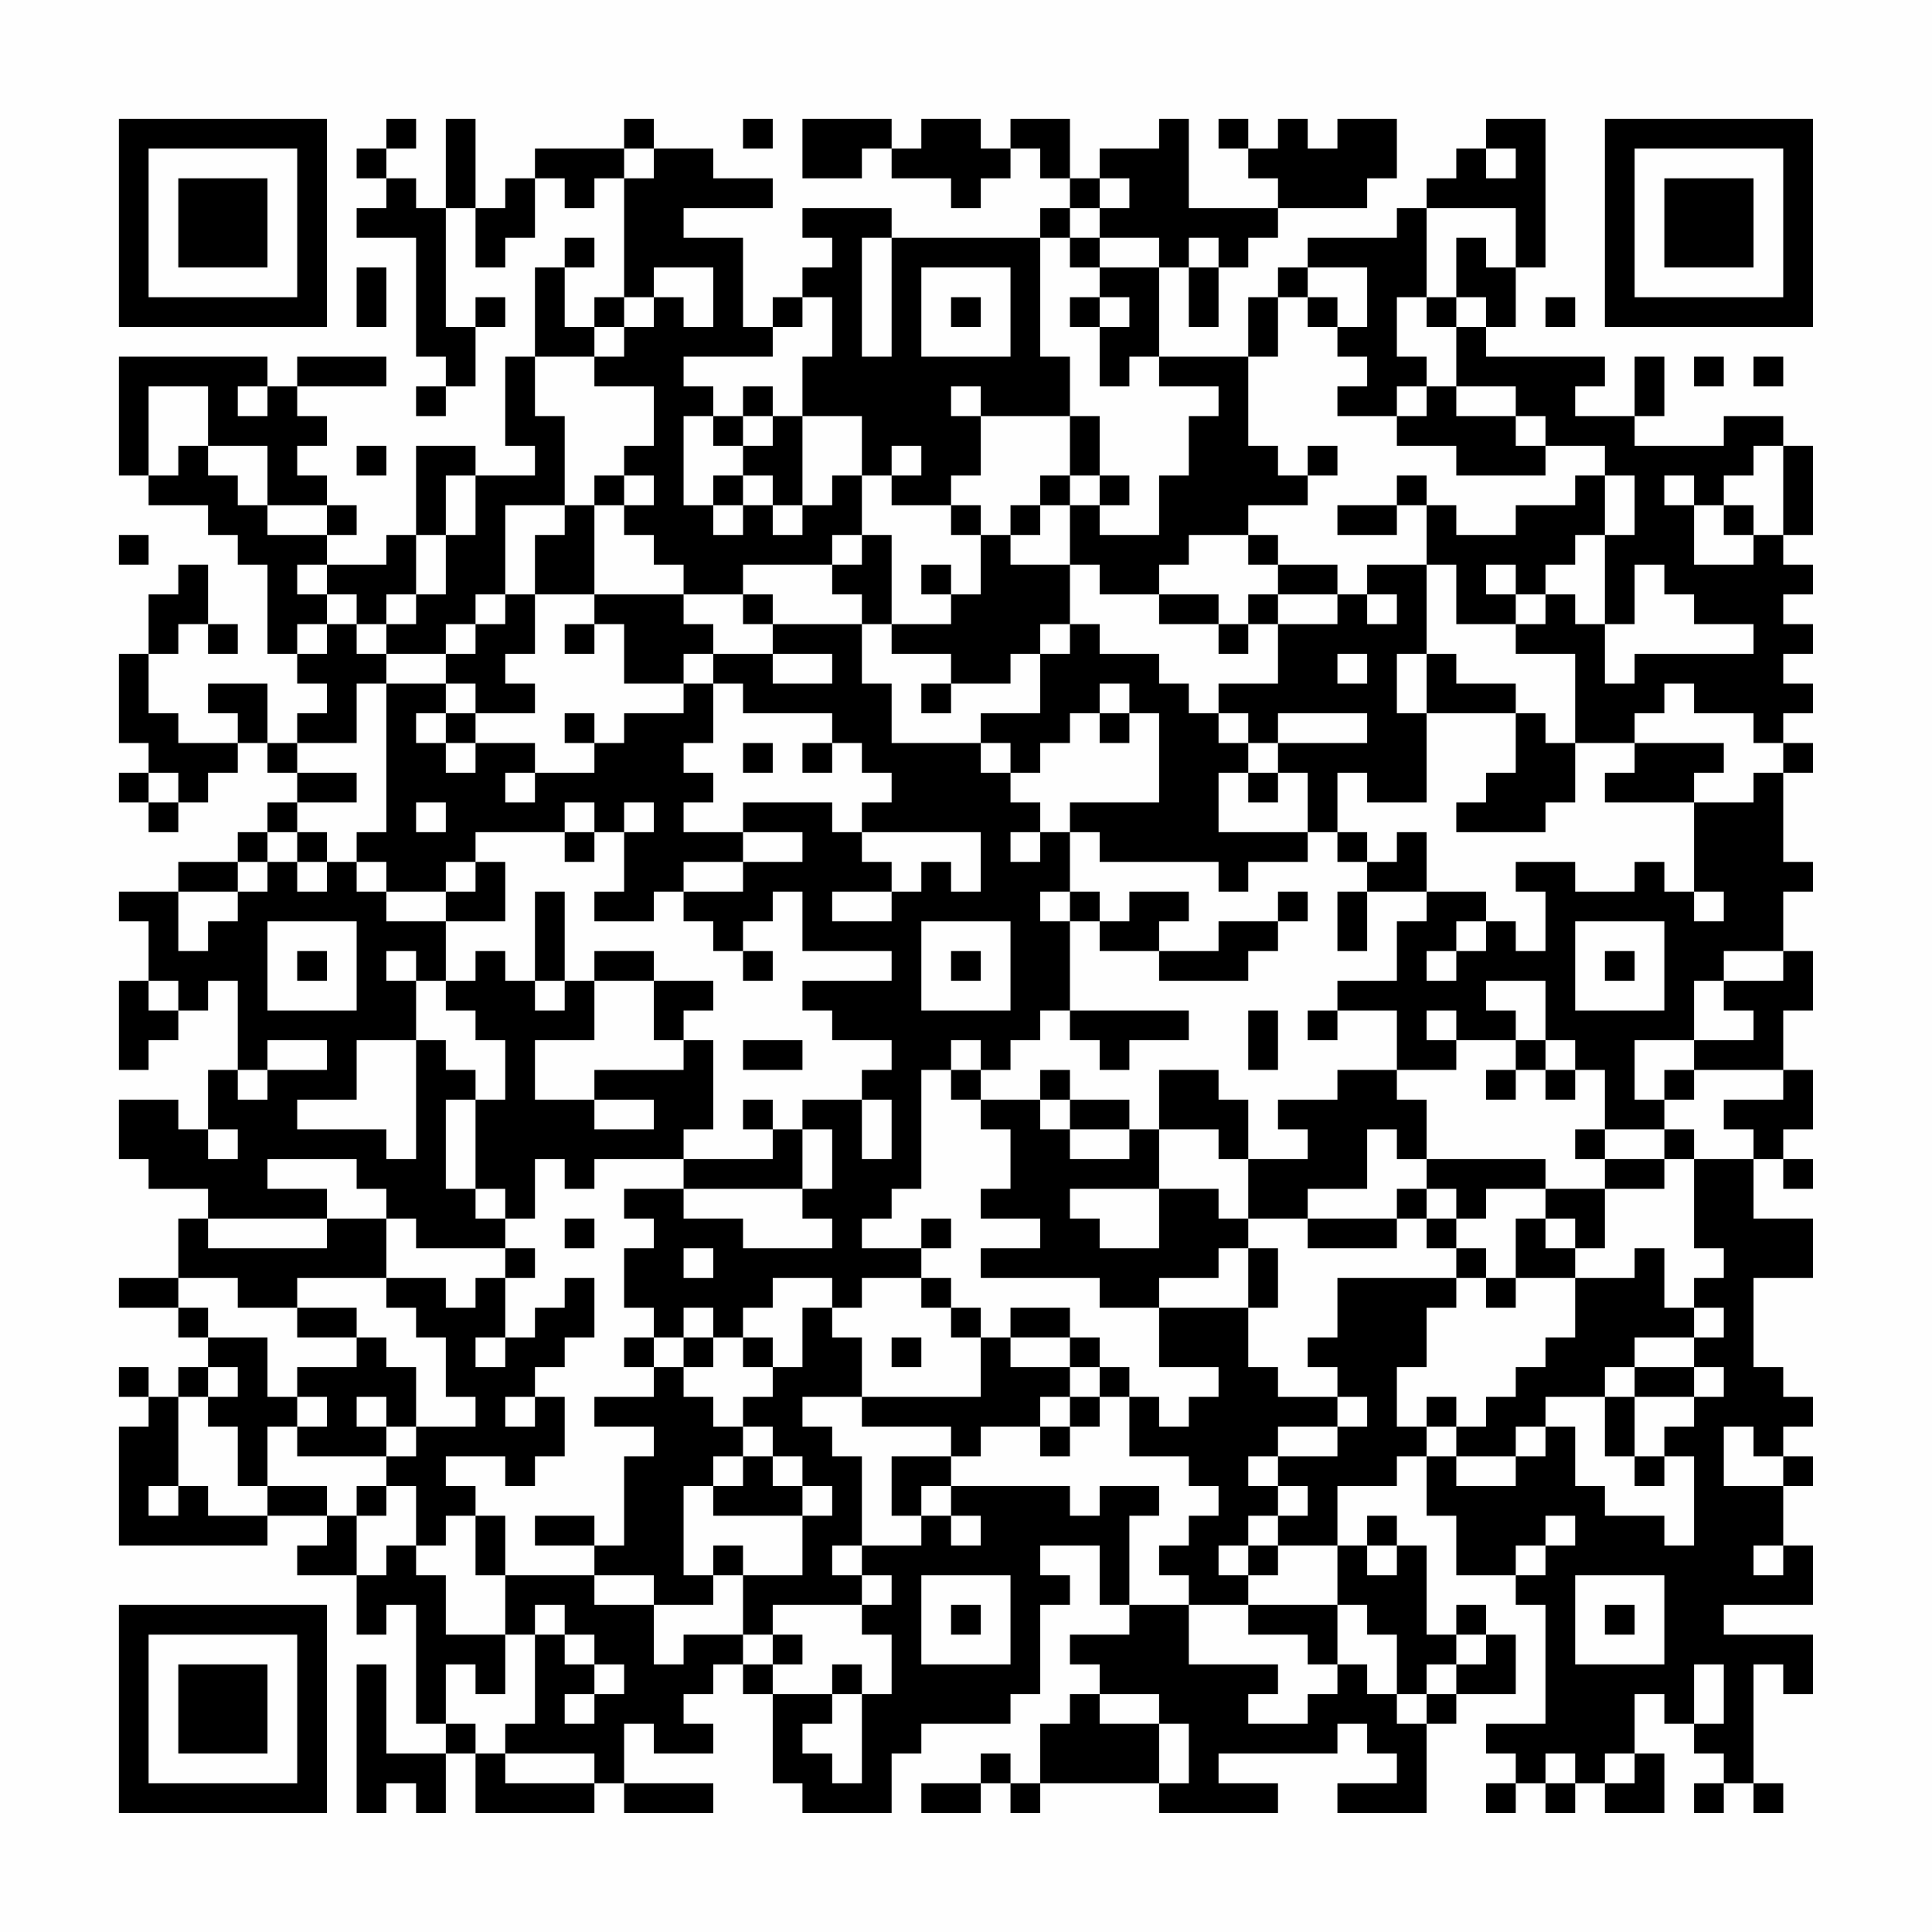 <?xml version="1.0" encoding="UTF-8"?>
<svg xmlns="http://www.w3.org/2000/svg" version="1.1" width="300" height="300" viewBox="0 0 300 300"><rect x="0" y="0" width="300" height="300" fill="#fefefe"/><g transform="scale(4.615)"><g transform="translate(4,4)"><path fill-rule="evenodd" d="M9 0L9 1L8 1L8 2L9 2L9 3L8 3L8 4L10 4L10 8L11 8L11 9L10 9L10 10L11 10L11 9L12 9L12 7L13 7L13 6L12 6L12 7L11 7L11 3L12 3L12 5L13 5L13 4L14 4L14 2L15 2L15 3L16 3L16 2L17 2L17 6L16 6L16 7L15 7L15 5L16 5L16 4L15 4L15 5L14 5L14 8L13 8L13 11L14 11L14 12L12 12L12 11L10 11L10 14L9 14L9 15L7 15L7 14L8 14L8 13L7 13L7 12L6 12L6 11L7 11L7 10L6 10L6 9L9 9L9 8L6 8L6 9L5 9L5 8L0 8L0 12L1 12L1 13L3 13L3 14L4 14L4 15L5 15L5 18L6 18L6 19L7 19L7 20L6 20L6 21L5 21L5 19L3 19L3 20L4 20L4 21L2 21L2 20L1 20L1 18L2 18L2 17L3 17L3 18L4 18L4 17L3 17L3 15L2 15L2 16L1 16L1 18L0 18L0 21L1 21L1 22L0 22L0 23L1 23L1 24L2 24L2 23L3 23L3 22L4 22L4 21L5 21L5 22L6 22L6 23L5 23L5 24L4 24L4 25L2 25L2 26L0 26L0 27L1 27L1 29L0 29L0 32L1 32L1 31L2 31L2 30L3 30L3 29L4 29L4 32L3 32L3 34L2 34L2 33L0 33L0 35L1 35L1 36L3 36L3 37L2 37L2 39L0 39L0 40L2 40L2 41L3 41L3 42L2 42L2 43L1 43L1 42L0 42L0 43L1 43L1 44L0 44L0 48L5 48L5 47L7 47L7 48L6 48L6 49L8 49L8 51L9 51L9 50L10 50L10 54L11 54L11 55L9 55L9 52L8 52L8 57L9 57L9 56L10 56L10 57L11 57L11 55L12 55L12 57L16 57L16 56L17 56L17 57L20 57L20 56L17 56L17 54L18 54L18 55L20 55L20 54L19 54L19 53L20 53L20 52L21 52L21 53L22 53L22 56L23 56L23 57L26 57L26 55L27 55L27 54L30 54L30 53L31 53L31 50L32 50L32 49L31 49L31 48L33 48L33 50L34 50L34 51L32 51L32 52L33 52L33 53L32 53L32 54L31 54L31 56L30 56L30 55L29 55L29 56L27 56L27 57L29 57L29 56L30 56L30 57L31 57L31 56L35 56L35 57L39 57L39 56L37 56L37 55L41 55L41 54L42 54L42 55L43 55L43 56L41 56L41 57L44 57L44 54L45 54L45 53L47 53L47 51L46 51L46 50L45 50L45 51L44 51L44 48L43 48L43 47L42 47L42 48L41 48L41 46L43 46L43 45L44 45L44 47L45 47L45 49L47 49L47 50L48 50L48 54L46 54L46 55L47 55L47 56L46 56L46 57L47 57L47 56L48 56L48 57L49 57L49 56L50 56L50 57L52 57L52 55L51 55L51 53L52 53L52 54L53 54L53 55L54 55L54 56L53 56L53 57L54 57L54 56L55 56L55 57L56 57L56 56L55 56L55 52L56 52L56 53L57 53L57 51L54 51L54 50L57 50L57 48L56 48L56 46L57 46L57 45L56 45L56 44L57 44L57 43L56 43L56 42L55 42L55 39L57 39L57 37L55 37L55 35L56 35L56 36L57 36L57 35L56 35L56 34L57 34L57 32L56 32L56 30L57 30L57 28L56 28L56 26L57 26L57 25L56 25L56 22L57 22L57 21L56 21L56 20L57 20L57 19L56 19L56 18L57 18L57 17L56 17L56 16L57 16L57 15L56 15L56 14L57 14L57 11L56 11L56 10L54 10L54 11L51 11L51 10L52 10L52 8L51 8L51 10L49 10L49 9L50 9L50 8L46 8L46 7L47 7L47 5L48 5L48 0L46 0L46 1L45 1L45 2L44 2L44 3L43 3L43 4L40 4L40 5L39 5L39 6L38 6L38 8L35 8L35 5L36 5L36 7L37 7L37 5L38 5L38 4L39 4L39 3L42 3L42 2L43 2L43 0L41 0L41 1L40 1L40 0L39 0L39 1L38 1L38 0L37 0L37 1L38 1L38 2L39 2L39 3L36 3L36 0L35 0L35 1L33 1L33 2L32 2L32 0L30 0L30 1L29 1L29 0L27 0L27 1L26 1L26 0L23 0L23 2L25 2L25 1L26 1L26 2L28 2L28 3L29 3L29 2L30 2L30 1L31 1L31 2L32 2L32 3L31 3L31 4L26 4L26 3L23 3L23 4L24 4L24 5L23 5L23 6L22 6L22 7L21 7L21 4L19 4L19 3L22 3L22 2L20 2L20 1L18 1L18 0L17 0L17 1L14 1L14 2L13 2L13 3L12 3L12 0L11 0L11 3L10 3L10 2L9 2L9 1L10 1L10 0ZM21 0L21 1L22 1L22 0ZM17 1L17 2L18 2L18 1ZM46 1L46 2L47 2L47 1ZM33 2L33 3L32 3L32 4L31 4L31 8L32 8L32 10L29 10L29 9L28 9L28 10L29 10L29 12L28 12L28 13L26 13L26 12L27 12L27 11L26 11L26 12L25 12L25 10L23 10L23 8L24 8L24 6L23 6L23 7L22 7L22 8L19 8L19 9L20 9L20 10L19 10L19 13L20 13L20 14L21 14L21 13L22 13L22 14L23 14L23 13L24 13L24 12L25 12L25 14L24 14L24 15L21 15L21 16L19 16L19 15L18 15L18 14L17 14L17 13L18 13L18 12L17 12L17 11L18 11L18 9L16 9L16 8L17 8L17 7L18 7L18 6L19 6L19 7L20 7L20 5L18 5L18 6L17 6L17 7L16 7L16 8L14 8L14 10L15 10L15 13L13 13L13 16L12 16L12 17L11 17L11 18L9 18L9 17L10 17L10 16L11 16L11 14L12 14L12 12L11 12L11 14L10 14L10 16L9 16L9 17L8 17L8 16L7 16L7 15L6 15L6 16L7 16L7 17L6 17L6 18L7 18L7 17L8 17L8 18L9 18L9 19L8 19L8 21L6 21L6 22L8 22L8 23L6 23L6 24L5 24L5 25L4 25L4 26L2 26L2 28L3 28L3 27L4 27L4 26L5 26L5 25L6 25L6 26L7 26L7 25L8 25L8 26L9 26L9 27L11 27L11 29L10 29L10 28L9 28L9 29L10 29L10 31L8 31L8 33L6 33L6 34L9 34L9 35L10 35L10 31L11 31L11 32L12 32L12 33L11 33L11 36L12 36L12 37L13 37L13 38L10 38L10 37L9 37L9 36L8 36L8 35L5 35L5 36L7 36L7 37L3 37L3 38L7 38L7 37L9 37L9 39L6 39L6 40L4 40L4 39L2 39L2 40L3 40L3 41L5 41L5 43L6 43L6 44L5 44L5 46L4 46L4 44L3 44L3 43L4 43L4 42L3 42L3 43L2 43L2 46L1 46L1 47L2 47L2 46L3 46L3 47L5 47L5 46L7 46L7 47L8 47L8 49L9 49L9 48L10 48L10 49L11 49L11 51L13 51L13 53L12 53L12 52L11 52L11 54L12 54L12 55L13 55L13 56L16 56L16 55L13 55L13 54L14 54L14 51L15 51L15 52L16 52L16 53L15 53L15 54L16 54L16 53L17 53L17 52L16 52L16 51L15 51L15 50L14 50L14 51L13 51L13 49L16 49L16 50L18 50L18 52L19 52L19 51L21 51L21 52L22 52L22 53L24 53L24 54L23 54L23 55L24 55L24 56L25 56L25 53L26 53L26 51L25 51L25 50L26 50L26 49L25 49L25 48L27 48L27 47L28 47L28 48L29 48L29 47L28 47L28 46L32 46L32 47L33 47L33 46L35 46L35 47L34 47L34 50L36 50L36 52L39 52L39 53L38 53L38 54L40 54L40 53L41 53L41 52L42 52L42 53L43 53L43 54L44 54L44 53L45 53L45 52L46 52L46 51L45 51L45 52L44 52L44 53L43 53L43 51L42 51L42 50L41 50L41 48L39 48L39 47L40 47L40 46L39 46L39 45L41 45L41 44L42 44L42 43L41 43L41 42L40 42L40 41L41 41L41 39L45 39L45 40L44 40L44 42L43 42L43 44L44 44L44 45L45 45L45 46L47 46L47 45L48 45L48 44L49 44L49 46L50 46L50 47L52 47L52 48L53 48L53 45L52 45L52 44L53 44L53 43L54 43L54 42L53 42L53 41L54 41L54 40L53 40L53 39L54 39L54 38L53 38L53 35L55 35L55 34L54 34L54 33L56 33L56 32L53 32L53 31L55 31L55 30L54 30L54 29L56 29L56 28L54 28L54 29L53 29L53 31L51 31L51 33L52 33L52 34L50 34L50 32L49 32L49 31L48 31L48 29L46 29L46 30L47 30L47 31L45 31L45 30L44 30L44 31L45 31L45 32L43 32L43 30L41 30L41 29L43 29L43 27L44 27L44 26L46 26L46 27L45 27L45 28L44 28L44 29L45 29L45 28L46 28L46 27L47 27L47 28L48 28L48 26L47 26L47 25L49 25L49 26L51 26L51 25L52 25L52 26L53 26L53 27L54 27L54 26L53 26L53 23L55 23L55 22L56 22L56 21L55 21L55 20L53 20L53 19L52 19L52 20L51 20L51 21L49 21L49 18L47 18L47 17L48 17L48 16L49 16L49 17L50 17L50 19L51 19L51 18L55 18L55 17L53 17L53 16L52 16L52 15L51 15L51 17L50 17L50 14L51 14L51 12L50 12L50 11L48 11L48 10L47 10L47 9L45 9L45 7L46 7L46 6L45 6L45 4L46 4L46 5L47 5L47 3L44 3L44 6L43 6L43 8L44 8L44 9L43 9L43 10L41 10L41 9L42 9L42 8L41 8L41 7L42 7L42 5L40 5L40 6L39 6L39 8L38 8L38 11L39 11L39 12L40 12L40 13L38 13L38 14L36 14L36 15L35 15L35 16L33 16L33 15L32 15L32 13L33 13L33 14L35 14L35 12L36 12L36 10L37 10L37 9L35 9L35 8L34 8L34 9L33 9L33 7L34 7L34 6L33 6L33 5L35 5L35 4L33 4L33 3L34 3L34 2ZM25 4L25 8L26 8L26 4ZM32 4L32 5L33 5L33 4ZM36 4L36 5L37 5L37 4ZM8 5L8 7L9 7L9 5ZM27 5L27 8L30 8L30 5ZM28 6L28 7L29 7L29 6ZM32 6L32 7L33 7L33 6ZM40 6L40 7L41 7L41 6ZM44 6L44 7L45 7L45 6ZM48 6L48 7L49 7L49 6ZM53 8L53 9L54 9L54 8ZM55 8L55 9L56 9L56 8ZM1 9L1 12L2 12L2 11L3 11L3 12L4 12L4 13L5 13L5 14L7 14L7 13L5 13L5 11L3 11L3 9ZM4 9L4 10L5 10L5 9ZM21 9L21 10L20 10L20 11L21 11L21 12L20 12L20 13L21 13L21 12L22 12L22 13L23 13L23 10L22 10L22 9ZM44 9L44 10L43 10L43 11L45 11L45 12L48 12L48 11L47 11L47 10L45 10L45 9ZM21 10L21 11L22 11L22 10ZM32 10L32 12L31 12L31 13L30 13L30 14L29 14L29 13L28 13L28 14L29 14L29 16L28 16L28 15L27 15L27 16L28 16L28 17L26 17L26 14L25 14L25 15L24 15L24 16L25 16L25 17L22 17L22 16L21 16L21 17L22 17L22 18L20 18L20 17L19 17L19 16L16 16L16 13L17 13L17 12L16 12L16 13L15 13L15 14L14 14L14 16L13 16L13 17L12 17L12 18L11 18L11 19L9 19L9 24L8 24L8 25L9 25L9 26L11 26L11 27L13 27L13 25L12 25L12 24L15 24L15 25L16 25L16 24L17 24L17 26L16 26L16 27L18 27L18 26L19 26L19 27L20 27L20 28L21 28L21 29L22 29L22 28L21 28L21 27L22 27L22 26L23 26L23 28L26 28L26 29L23 29L23 30L24 30L24 31L26 31L26 32L25 32L25 33L23 33L23 34L22 34L22 33L21 33L21 34L22 34L22 35L19 35L19 34L20 34L20 31L19 31L19 30L20 30L20 29L18 29L18 28L16 28L16 29L15 29L15 26L14 26L14 29L13 29L13 28L12 28L12 29L11 29L11 30L12 30L12 31L13 31L13 33L12 33L12 36L13 36L13 37L14 37L14 35L15 35L15 36L16 36L16 35L19 35L19 36L17 36L17 37L18 37L18 38L17 38L17 40L18 40L18 41L17 41L17 42L18 42L18 43L16 43L16 44L18 44L18 45L17 45L17 48L16 48L16 47L14 47L14 48L16 48L16 49L18 49L18 50L20 50L20 49L21 49L21 51L22 51L22 52L23 52L23 51L22 51L22 50L25 50L25 49L24 49L24 48L25 48L25 45L24 45L24 44L23 44L23 43L25 43L25 44L28 44L28 45L26 45L26 47L27 47L27 46L28 46L28 45L29 45L29 44L31 44L31 45L32 45L32 44L33 44L33 43L34 43L34 45L36 45L36 46L37 46L37 47L36 47L36 48L35 48L35 49L36 49L36 50L38 50L38 51L40 51L40 52L41 52L41 50L38 50L38 49L39 49L39 48L38 48L38 47L39 47L39 46L38 46L38 45L39 45L39 44L41 44L41 43L39 43L39 42L38 42L38 40L39 40L39 38L38 38L38 37L40 37L40 38L43 38L43 37L44 37L44 38L45 38L45 39L46 39L46 40L47 40L47 39L49 39L49 41L48 41L48 42L47 42L47 43L46 43L46 44L45 44L45 43L44 43L44 44L45 44L45 45L47 45L47 44L48 44L48 43L50 43L50 45L51 45L51 46L52 46L52 45L51 45L51 43L53 43L53 42L51 42L51 41L53 41L53 40L52 40L52 38L51 38L51 39L49 39L49 38L50 38L50 36L52 36L52 35L53 35L53 34L52 34L52 35L50 35L50 34L49 34L49 35L50 35L50 36L48 36L48 35L44 35L44 33L43 33L43 32L41 32L41 33L39 33L39 34L40 34L40 35L38 35L38 33L37 33L37 32L35 32L35 34L34 34L34 33L32 33L32 32L31 32L31 33L29 33L29 32L30 32L30 31L31 31L31 30L32 30L32 31L33 31L33 32L34 32L34 31L36 31L36 30L32 30L32 27L33 27L33 28L35 28L35 29L38 29L38 28L39 28L39 27L40 27L40 26L39 26L39 27L37 27L37 28L35 28L35 27L36 27L36 26L34 26L34 27L33 27L33 26L32 26L32 24L33 24L33 25L37 25L37 26L38 26L38 25L40 25L40 24L41 24L41 25L42 25L42 26L41 26L41 28L42 28L42 26L44 26L44 24L43 24L43 25L42 25L42 24L41 24L41 22L42 22L42 23L44 23L44 20L47 20L47 22L46 22L46 23L45 23L45 24L48 24L48 23L49 23L49 21L48 21L48 20L47 20L47 19L45 19L45 18L44 18L44 15L45 15L45 17L47 17L47 16L48 16L48 15L49 15L49 14L50 14L50 12L49 12L49 13L47 13L47 14L45 14L45 13L44 13L44 12L43 12L43 13L41 13L41 14L43 14L43 13L44 13L44 15L42 15L42 16L41 16L41 15L39 15L39 14L38 14L38 15L39 15L39 16L38 16L38 17L37 17L37 16L35 16L35 17L37 17L37 18L38 18L38 17L39 17L39 19L37 19L37 20L36 20L36 19L35 19L35 18L33 18L33 17L32 17L32 15L30 15L30 14L31 14L31 13L32 13L32 12L33 12L33 13L34 13L34 12L33 12L33 10ZM8 11L8 12L9 12L9 11ZM40 11L40 12L41 12L41 11ZM55 11L55 12L54 12L54 13L53 13L53 12L52 12L52 13L53 13L53 15L55 15L55 14L56 14L56 11ZM54 13L54 14L55 14L55 13ZM0 14L0 15L1 15L1 14ZM46 15L46 16L47 16L47 15ZM14 16L14 18L13 18L13 19L14 19L14 20L12 20L12 19L11 19L11 20L10 20L10 21L11 21L11 22L12 22L12 21L14 21L14 22L13 22L13 23L14 23L14 22L16 22L16 21L17 21L17 20L19 20L19 19L20 19L20 21L19 21L19 22L20 22L20 23L19 23L19 24L21 24L21 25L19 25L19 26L21 26L21 25L23 25L23 24L21 24L21 23L24 23L24 24L25 24L25 25L26 25L26 26L24 26L24 27L26 27L26 26L27 26L27 25L28 25L28 26L29 26L29 24L25 24L25 23L26 23L26 22L25 22L25 21L24 21L24 20L21 20L21 19L20 19L20 18L19 18L19 19L17 19L17 17L16 17L16 16ZM39 16L39 17L41 17L41 16ZM42 16L42 17L43 17L43 16ZM15 17L15 18L16 18L16 17ZM25 17L25 19L26 19L26 21L29 21L29 22L30 22L30 23L31 23L31 24L30 24L30 25L31 25L31 24L32 24L32 23L35 23L35 20L34 20L34 19L33 19L33 20L32 20L32 21L31 21L31 22L30 22L30 21L29 21L29 20L31 20L31 18L32 18L32 17L31 17L31 18L30 18L30 19L28 19L28 18L26 18L26 17ZM22 18L22 19L24 19L24 18ZM41 18L41 19L42 19L42 18ZM43 18L43 20L44 20L44 18ZM27 19L27 20L28 20L28 19ZM11 20L11 21L12 21L12 20ZM15 20L15 21L16 21L16 20ZM33 20L33 21L34 21L34 20ZM37 20L37 21L38 21L38 22L37 22L37 24L40 24L40 22L39 22L39 21L42 21L42 20L39 20L39 21L38 21L38 20ZM21 21L21 22L22 22L22 21ZM23 21L23 22L24 22L24 21ZM51 21L51 22L50 22L50 23L53 23L53 22L54 22L54 21ZM1 22L1 23L2 23L2 22ZM38 22L38 23L39 23L39 22ZM10 23L10 24L11 24L11 23ZM15 23L15 24L16 24L16 23ZM17 23L17 24L18 24L18 23ZM6 24L6 25L7 25L7 24ZM11 25L11 26L12 26L12 25ZM31 26L31 27L32 27L32 26ZM5 27L5 30L8 30L8 27ZM27 27L27 30L30 30L30 27ZM49 27L49 30L52 30L52 27ZM6 28L6 29L7 29L7 28ZM28 28L28 29L29 29L29 28ZM50 28L50 29L51 29L51 28ZM1 29L1 30L2 30L2 29ZM14 29L14 30L15 30L15 29ZM16 29L16 31L14 31L14 33L16 33L16 34L18 34L18 33L16 33L16 32L19 32L19 31L18 31L18 29ZM38 30L38 32L39 32L39 30ZM40 30L40 31L41 31L41 30ZM5 31L5 32L4 32L4 33L5 33L5 32L7 32L7 31ZM21 31L21 32L23 32L23 31ZM28 31L28 32L27 32L27 36L26 36L26 37L25 37L25 38L27 38L27 39L25 39L25 40L24 40L24 39L22 39L22 40L21 40L21 41L20 41L20 40L19 40L19 41L18 41L18 42L19 42L19 43L20 43L20 44L21 44L21 45L20 45L20 46L19 46L19 49L20 49L20 48L21 48L21 49L23 49L23 47L24 47L24 46L23 46L23 45L22 45L22 44L21 44L21 43L22 43L22 42L23 42L23 40L24 40L24 41L25 41L25 43L29 43L29 41L30 41L30 42L32 42L32 43L31 43L31 44L32 44L32 43L33 43L33 42L34 42L34 43L35 43L35 44L36 44L36 43L37 43L37 42L35 42L35 40L38 40L38 38L37 38L37 39L35 39L35 40L33 40L33 39L29 39L29 38L31 38L31 37L29 37L29 36L30 36L30 34L29 34L29 33L28 33L28 32L29 32L29 31ZM47 31L47 32L46 32L46 33L47 33L47 32L48 32L48 33L49 33L49 32L48 32L48 31ZM52 32L52 33L53 33L53 32ZM25 33L25 35L26 35L26 33ZM31 33L31 34L32 34L32 35L34 35L34 34L32 34L32 33ZM3 34L3 35L4 35L4 34ZM23 34L23 36L19 36L19 37L21 37L21 38L24 38L24 37L23 37L23 36L24 36L24 34ZM35 34L35 36L32 36L32 37L33 37L33 38L35 38L35 36L37 36L37 37L38 37L38 35L37 35L37 34ZM42 34L42 36L40 36L40 37L43 37L43 36L44 36L44 37L45 37L45 38L46 38L46 39L47 39L47 37L48 37L48 38L49 38L49 37L48 37L48 36L46 36L46 37L45 37L45 36L44 36L44 35L43 35L43 34ZM15 37L15 38L16 38L16 37ZM27 37L27 38L28 38L28 37ZM13 38L13 39L12 39L12 40L11 40L11 39L9 39L9 40L10 40L10 41L11 41L11 43L12 43L12 44L10 44L10 42L9 42L9 41L8 41L8 40L6 40L6 41L8 41L8 42L6 42L6 43L7 43L7 44L6 44L6 45L9 45L9 46L8 46L8 47L9 47L9 46L10 46L10 48L11 48L11 47L12 47L12 49L13 49L13 47L12 47L12 46L11 46L11 45L13 45L13 46L14 46L14 45L15 45L15 43L14 43L14 42L15 42L15 41L16 41L16 39L15 39L15 40L14 40L14 41L13 41L13 39L14 39L14 38ZM19 38L19 39L20 39L20 38ZM27 39L27 40L28 40L28 41L29 41L29 40L28 40L28 39ZM30 40L30 41L32 41L32 42L33 42L33 41L32 41L32 40ZM12 41L12 42L13 42L13 41ZM19 41L19 42L20 42L20 41ZM21 41L21 42L22 42L22 41ZM26 41L26 42L27 42L27 41ZM50 42L50 43L51 43L51 42ZM8 43L8 44L9 44L9 45L10 45L10 44L9 44L9 43ZM13 43L13 44L14 44L14 43ZM54 44L54 46L56 46L56 45L55 45L55 44ZM21 45L21 46L20 46L20 47L23 47L23 46L22 46L22 45ZM48 47L48 48L47 48L47 49L48 49L48 48L49 48L49 47ZM37 48L37 49L38 49L38 48ZM42 48L42 49L43 49L43 48ZM55 48L55 49L56 49L56 48ZM27 49L27 52L30 52L30 49ZM49 49L49 52L52 52L52 49ZM28 50L28 51L29 51L29 50ZM50 50L50 51L51 51L51 50ZM24 52L24 53L25 53L25 52ZM53 52L53 54L54 54L54 52ZM33 53L33 54L35 54L35 56L36 56L36 54L35 54L35 53ZM48 55L48 56L49 56L49 55ZM50 55L50 56L51 56L51 55ZM0 0L0 7L7 7L7 0ZM1 1L1 6L6 6L6 1ZM2 2L2 5L5 5L5 2ZM50 0L50 7L57 7L57 0ZM51 1L51 6L56 6L56 1ZM52 2L52 5L55 5L55 2ZM0 50L0 57L7 57L7 50ZM1 51L1 56L6 56L6 51ZM2 52L2 55L5 55L5 52Z" fill="#000000"/></g></g></svg>
